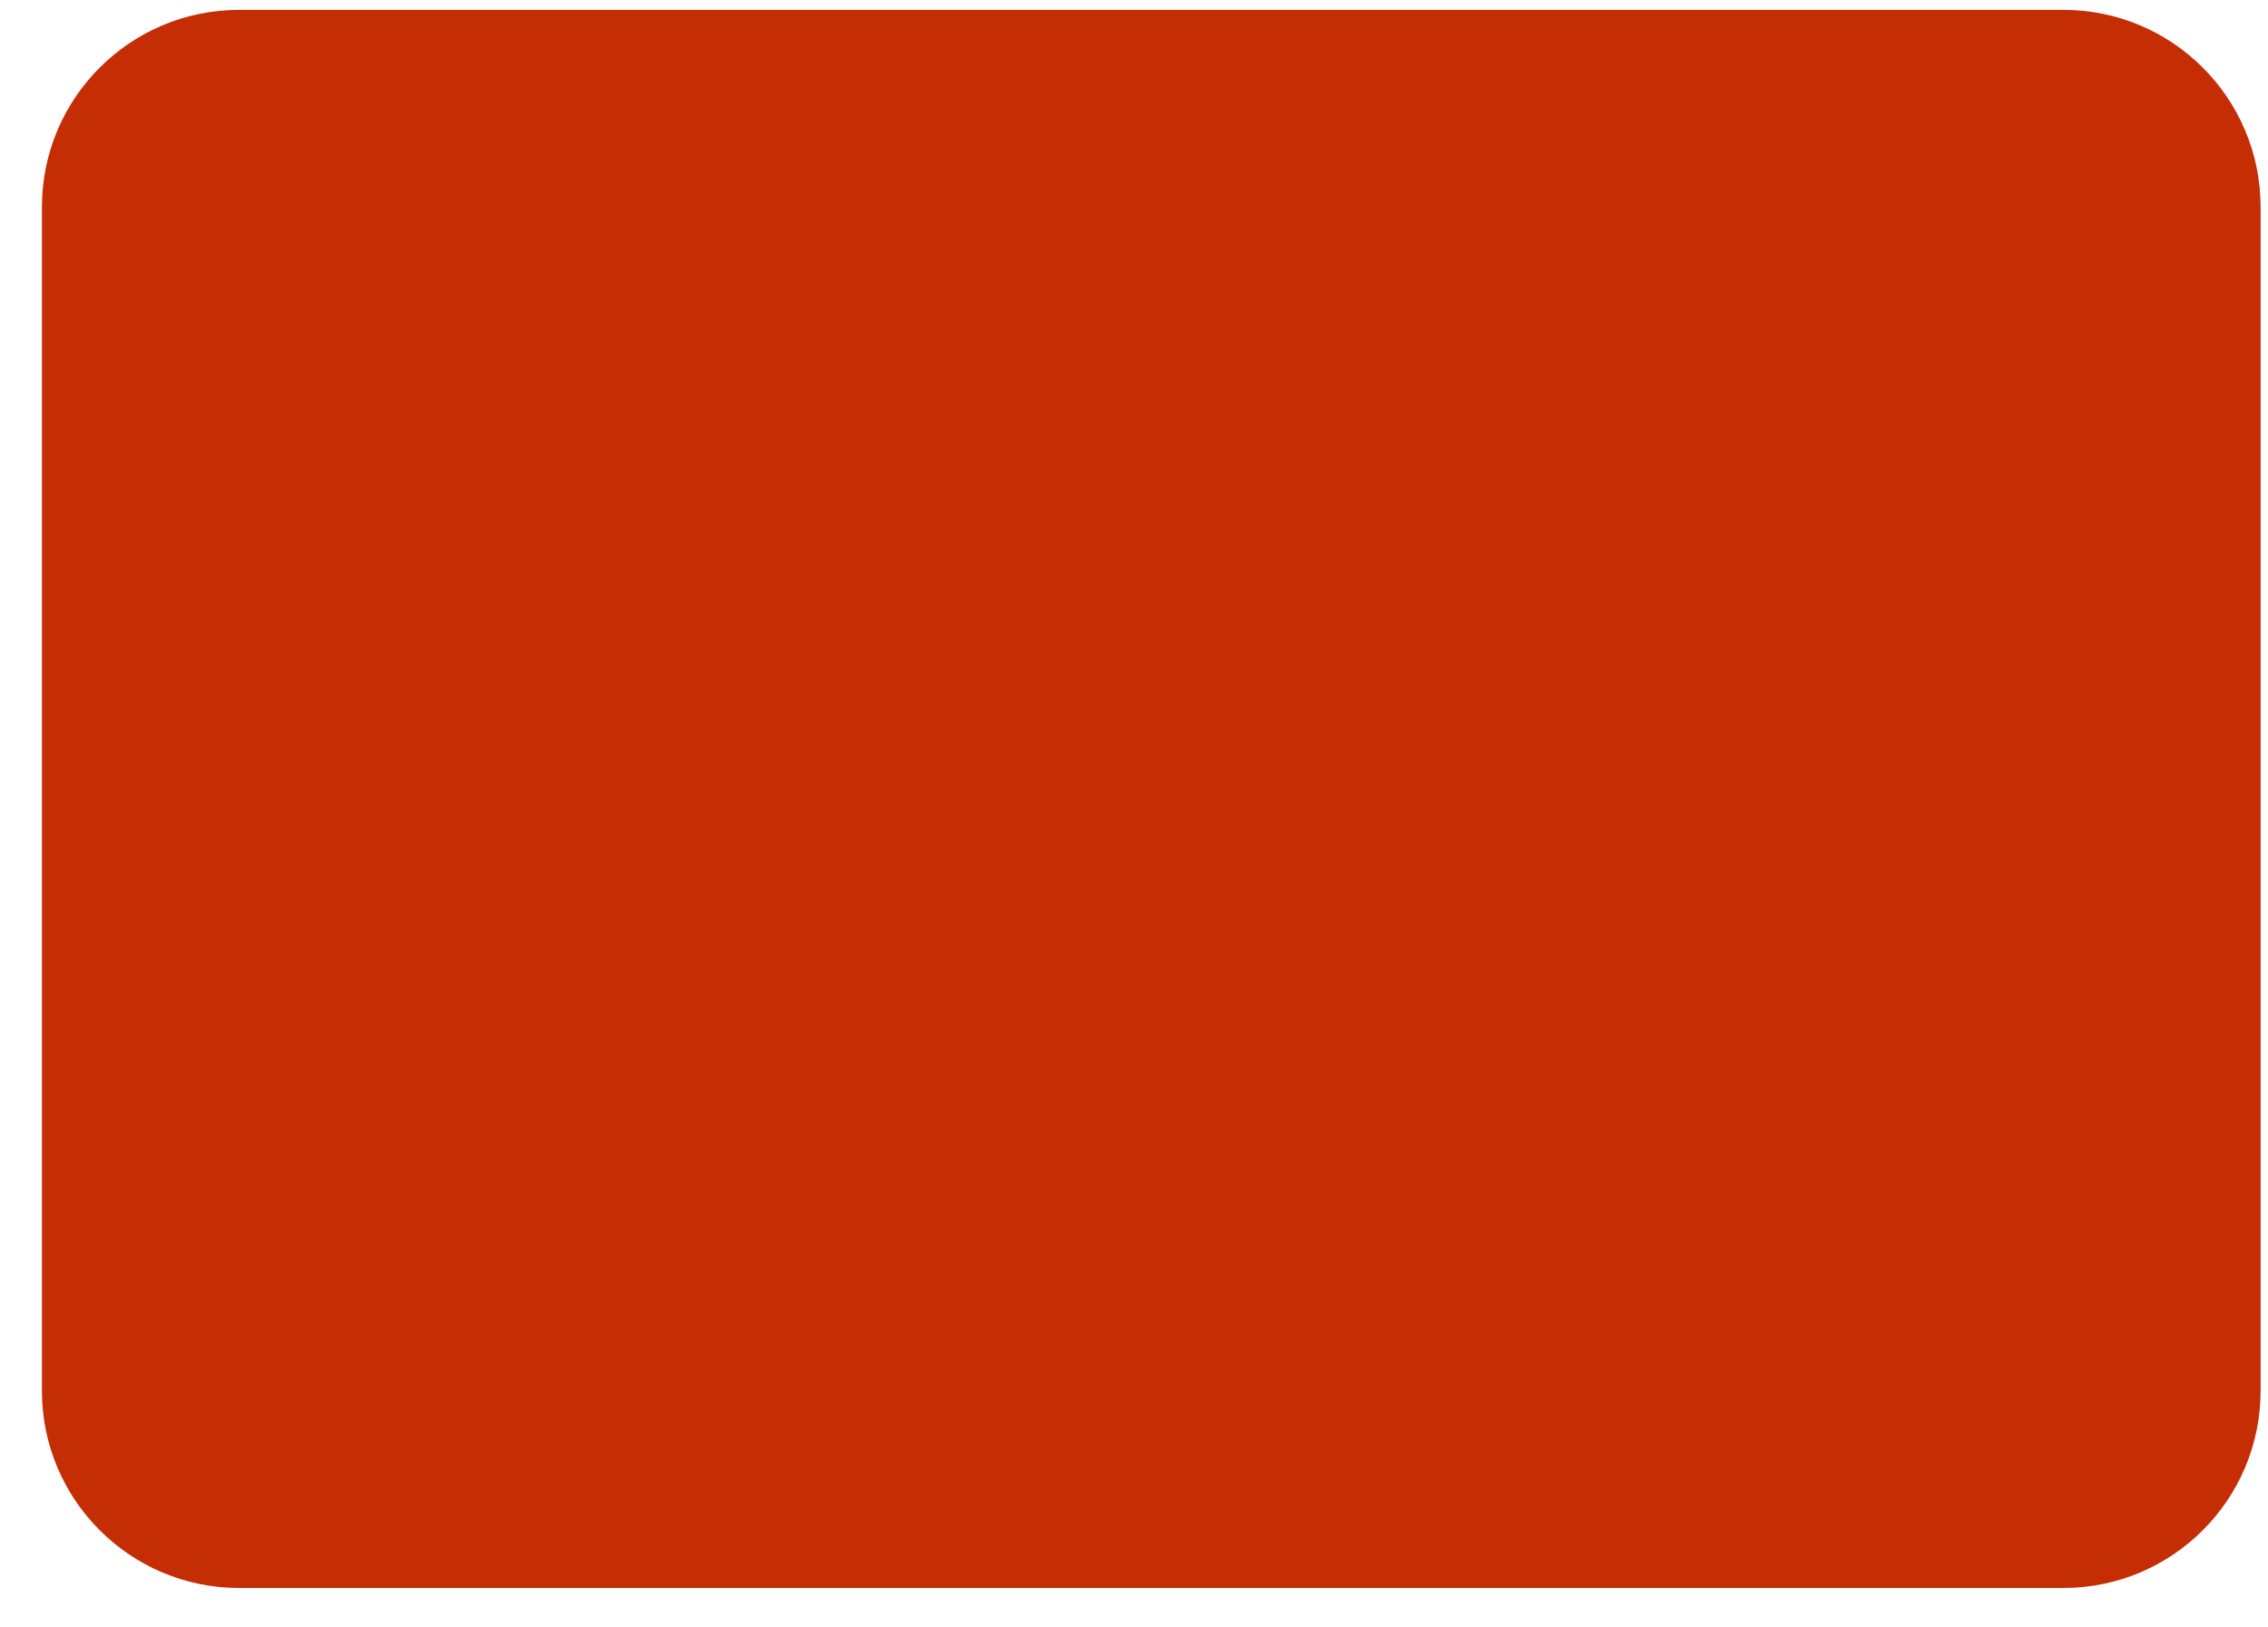 <svg width="46" height="33" viewBox="0 0 46 33" fill="none" xmlns="http://www.w3.org/2000/svg">
<path d="M41.85 0.2H4.85C2.641 0.2 0.85 1.991 0.85 4.2V28.2C0.85 30.409 2.641 32.2 4.85 32.2H41.85C44.059 32.2 45.85 30.409 45.85 28.2V4.2C45.85 1.991 44.059 0.2 41.85 0.2Z" fill="#C52D05"/>
</svg>
